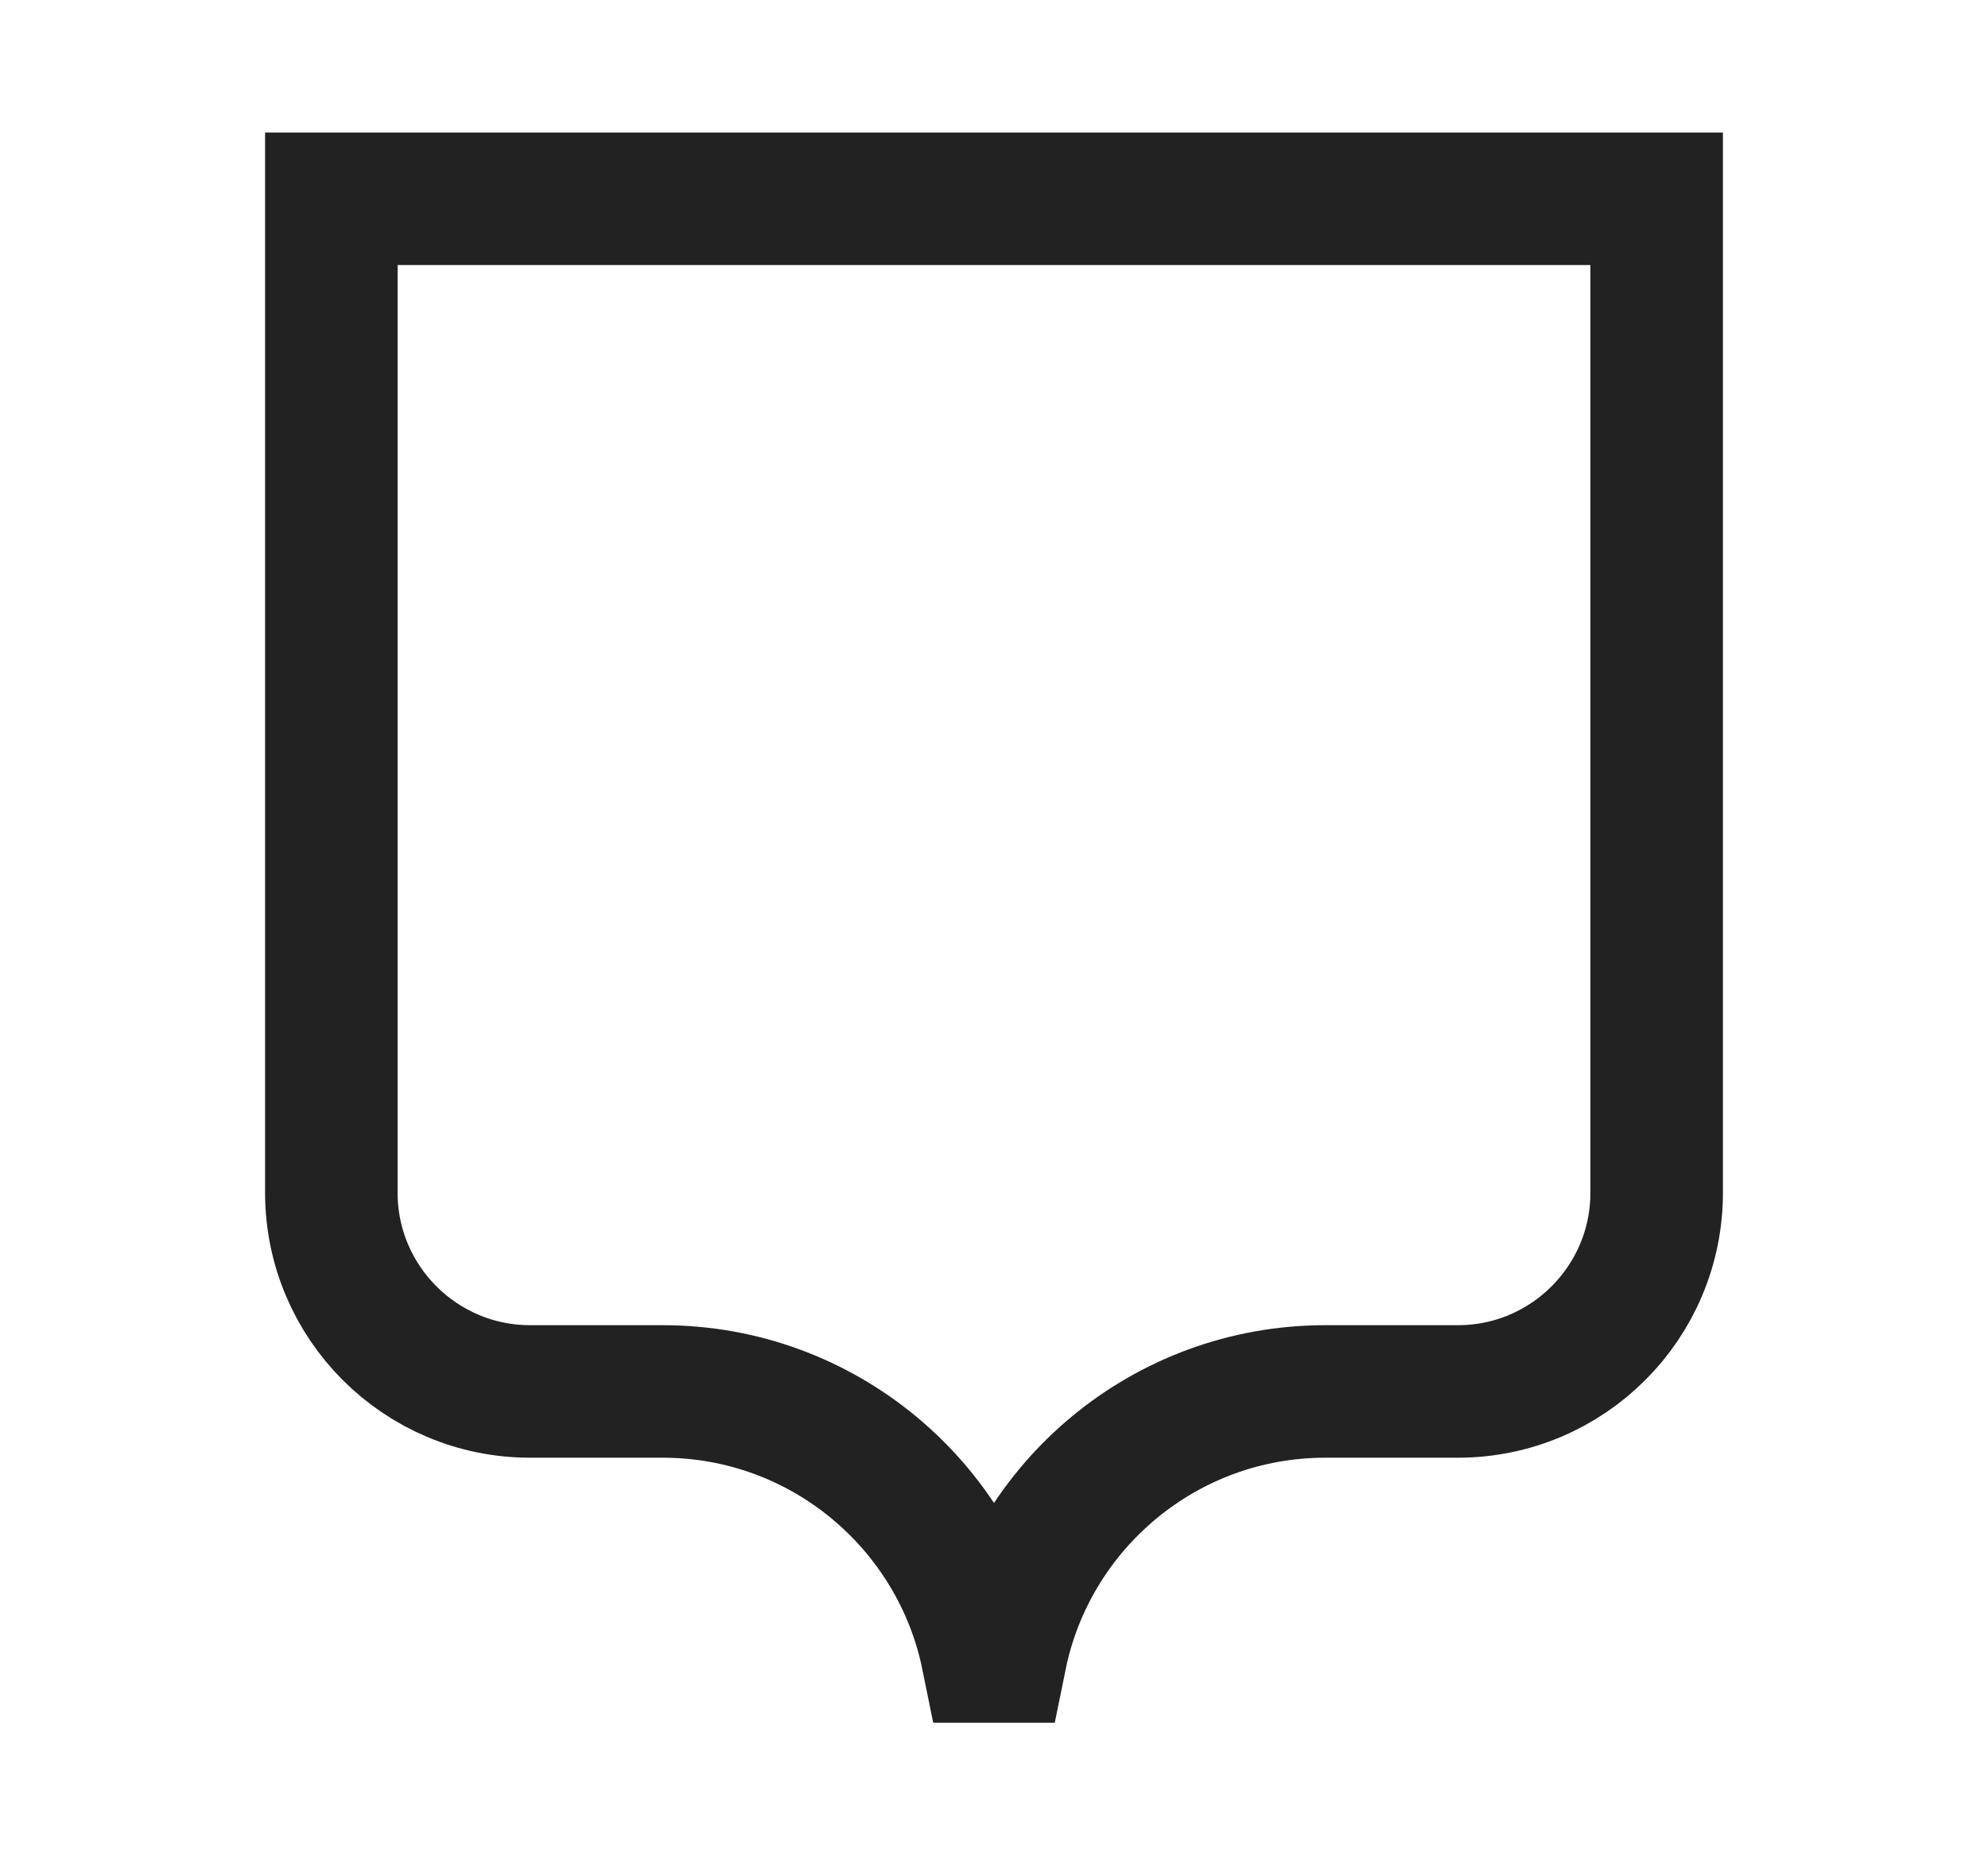 <svg width="15" height="14" viewBox="0 0 15 14" fill="none" xmlns="http://www.w3.org/2000/svg">
<path d="M2.5 1.5H12.5V9C12.5 9.828 11.828 10.5 11 10.5H10C8.791 10.5 7.782 11.359 7.55 12.5H7.45C7.218 11.359 6.209 10.5 5 10.5H4C3.172 10.5 2.5 9.828 2.5 9V1.5Z" stroke="#222222"/>
</svg>
